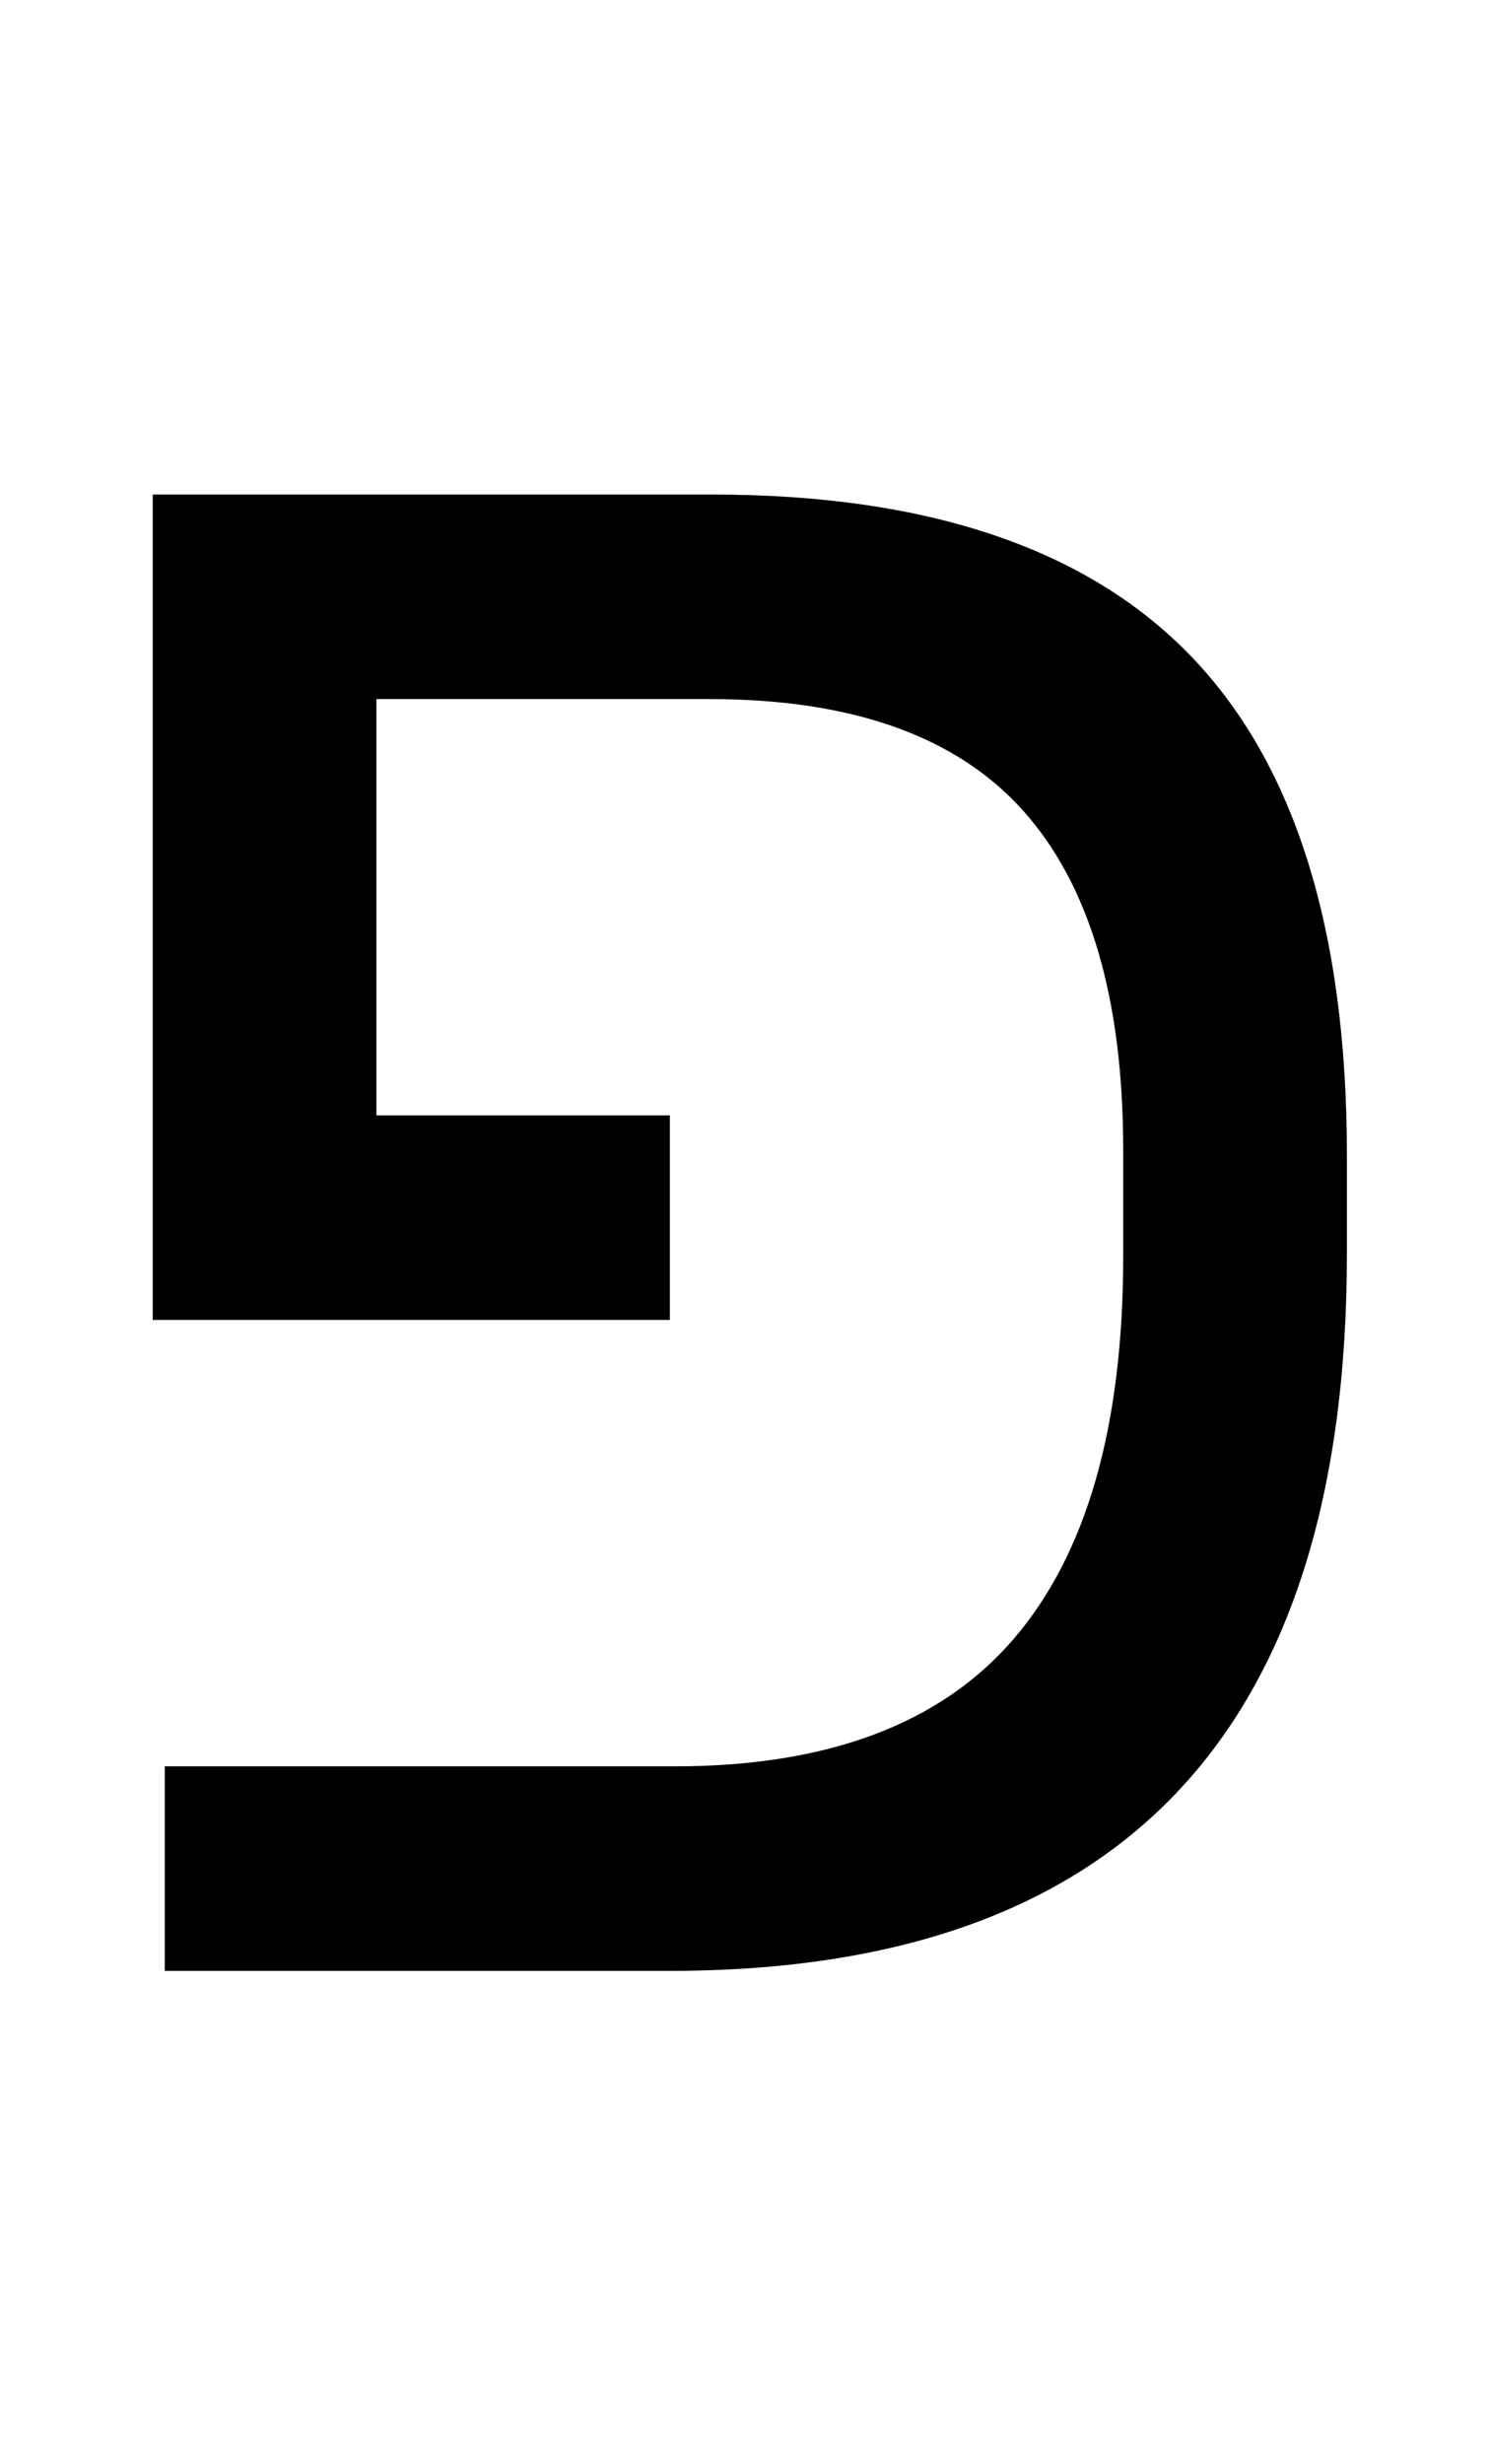 <?xml version="1.0" standalone="no"?>
<!DOCTYPE svg PUBLIC "-//W3C//DTD SVG 1.1//EN" "http://www.w3.org/Graphics/SVG/1.1/DTD/svg11.dtd" >
<svg xmlns="http://www.w3.org/2000/svg" xmlns:xlink="http://www.w3.org/1999/xlink" version="1.1" viewBox="-10 0 1239 2048">
   <path fill="currentColor"
d="M924 956q0 -189 -83 -282t-261 -93h-277v346h244v170h-430v-686h465q269 0 398.5 134.5t129.5 414.5v82q0 596 -563 596h-420v-170h424q191 0 282 -106t91 -318v-88z" />
</svg>
